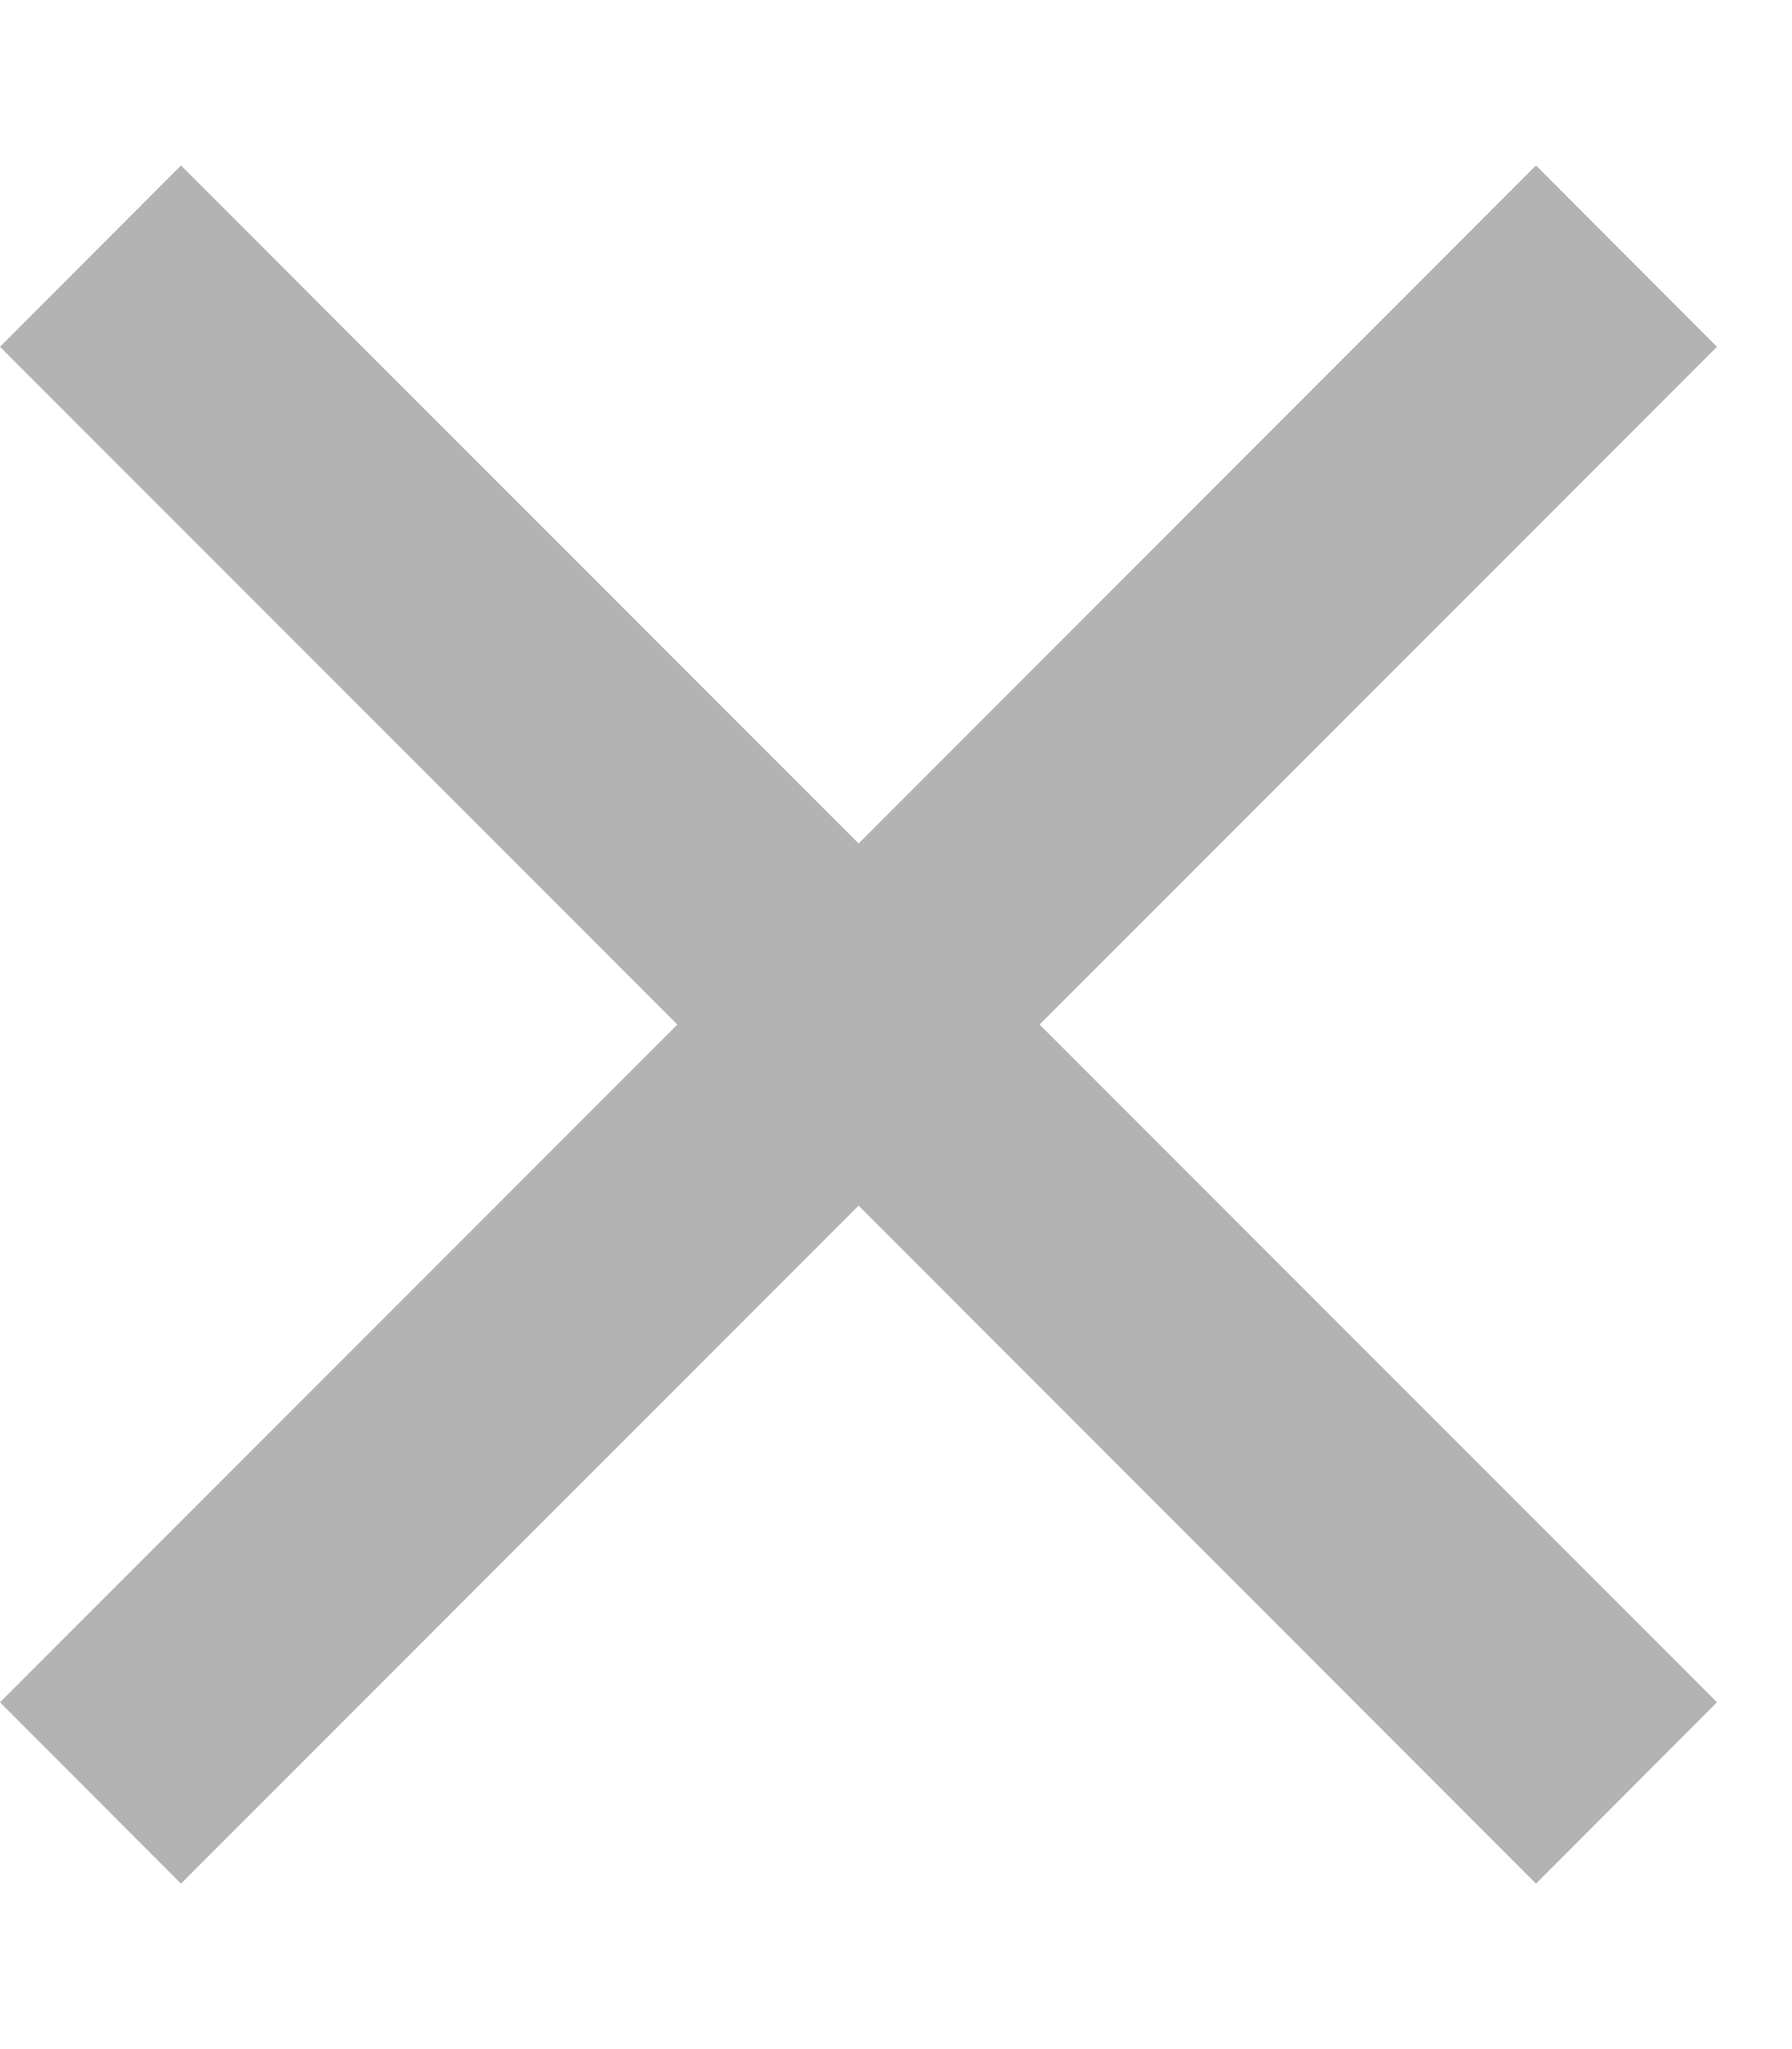 <svg width="7" height="8" viewBox="0 0 7 8" fill="none" xmlns="http://www.w3.org/2000/svg">
<path fill-rule="evenodd" clip-rule="evenodd" d="M3.354 3.293L6 0.646L6.707 1.354L4.061 4L6.707 6.646L6 7.354L3.354 4.707L0.707 7.354L0 6.646L2.646 4L1.3411e-06 1.354L0.707 0.646L3.354 3.293Z" fill="black" fill-opacity="0.3"/>
</svg>
